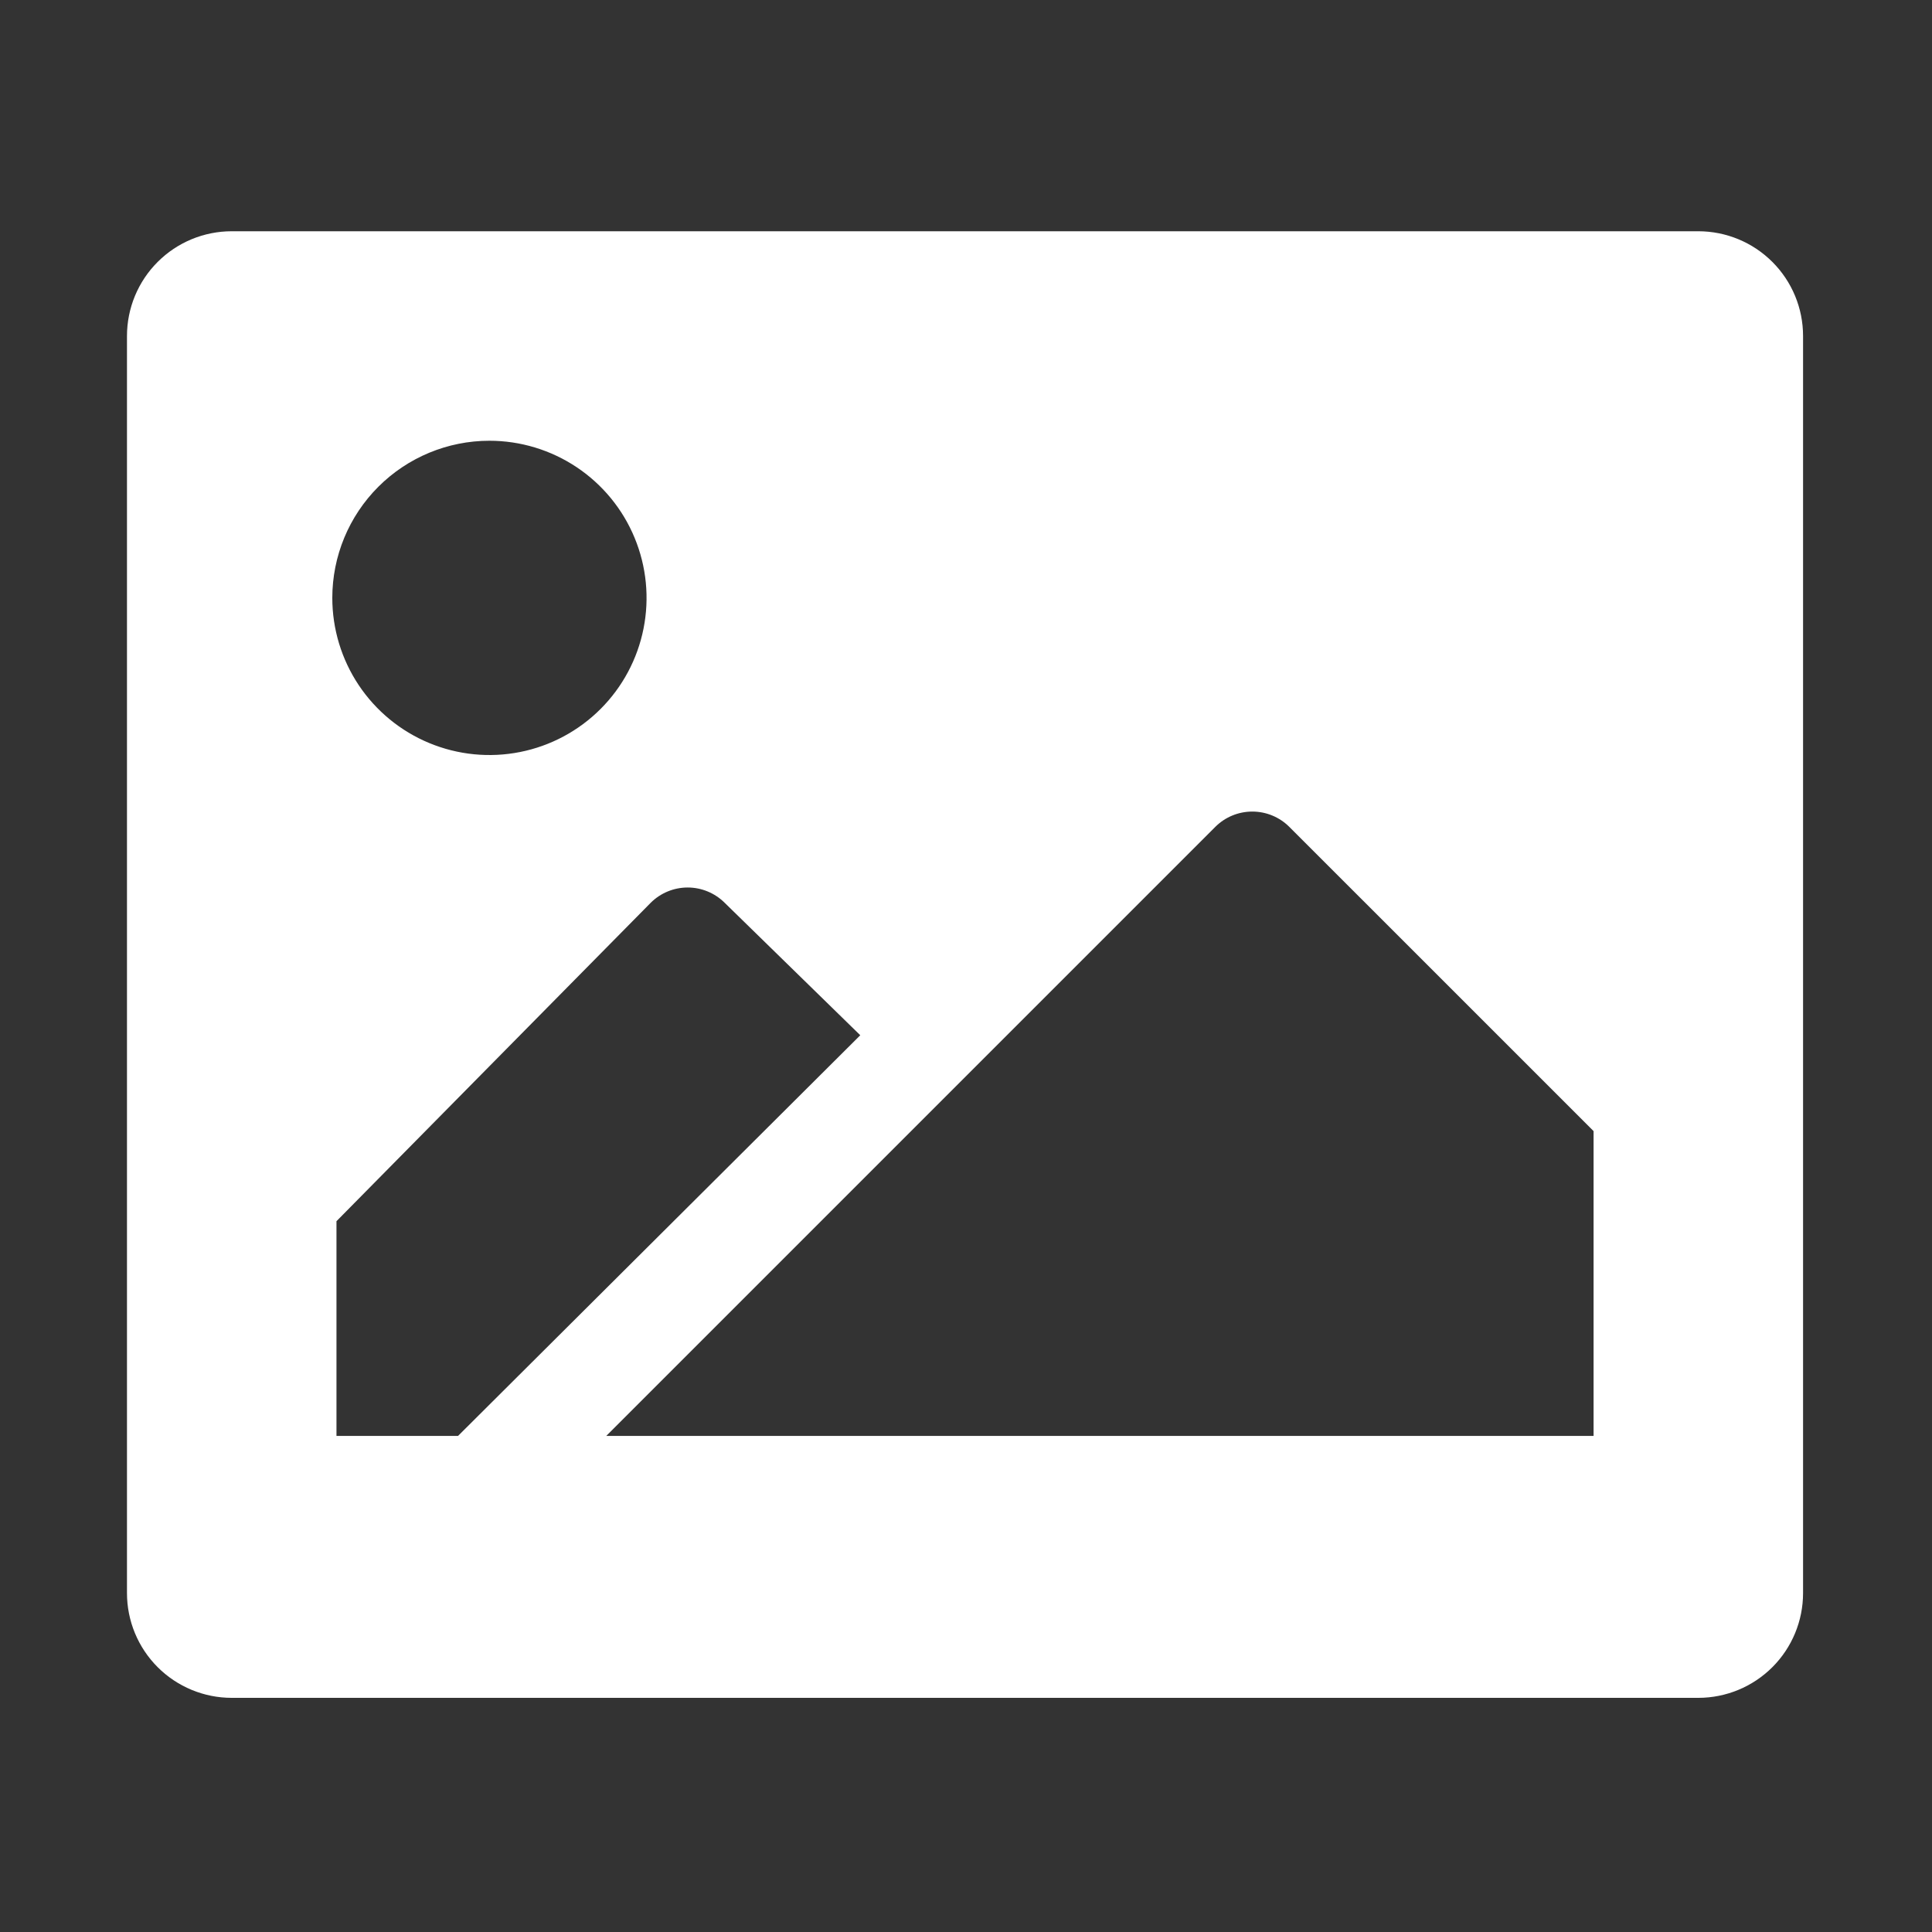 <svg width="76" height="76" viewBox="0 0 76 76" fill="none" xmlns="http://www.w3.org/2000/svg">
<rect x="0" y="0" width="76" height="76" fill="#333333" stroke="none"/>
<g clip-path="url(#clip0_3184_39161)">
<path d="M66.807 9.097H9.115C8.023 9.097 6.974 9.531 6.202 10.304C5.429 11.076 4.995 12.125 4.995 13.217V62.668C4.995 63.761 5.429 64.809 6.202 65.582C6.974 66.354 8.023 66.789 9.115 66.789H66.807C67.9 66.789 68.948 66.354 69.721 65.582C70.494 64.809 70.928 63.761 70.928 62.668V13.217C70.928 12.125 70.494 11.076 69.721 10.304C68.948 9.531 67.9 9.097 66.807 9.097ZM19.253 17.338C20.475 17.338 21.67 17.701 22.687 18.38C23.703 19.059 24.496 20.025 24.963 21.154C25.431 22.284 25.554 23.526 25.315 24.726C25.077 25.925 24.488 27.026 23.624 27.89C22.759 28.755 21.658 29.344 20.459 29.582C19.26 29.821 18.017 29.698 16.887 29.23C15.758 28.763 14.792 27.97 14.113 26.954C13.434 25.937 13.072 24.742 13.072 23.52C13.072 21.88 13.723 20.308 14.882 19.149C16.041 17.99 17.613 17.338 19.253 17.338ZM13.236 56.486V48.039L25.599 35.511C25.985 35.128 26.507 34.912 27.052 34.912C27.596 34.912 28.118 35.128 28.504 35.511L33.841 40.724L18.017 56.486H13.236ZM62.687 56.486H23.848L36.684 43.65L47.81 32.524C48.196 32.14 48.718 31.925 49.263 31.925C49.807 31.925 50.329 32.14 50.715 32.524L62.687 44.495V56.486Z" fill="white"/>
</g>
<defs>
<clipPath id="clip0_3184_39161">
<rect width="74.175" height="74.175" fill="white" transform="translate(0.874 0.855)"/>
</clipPath>
</defs>
</svg>
